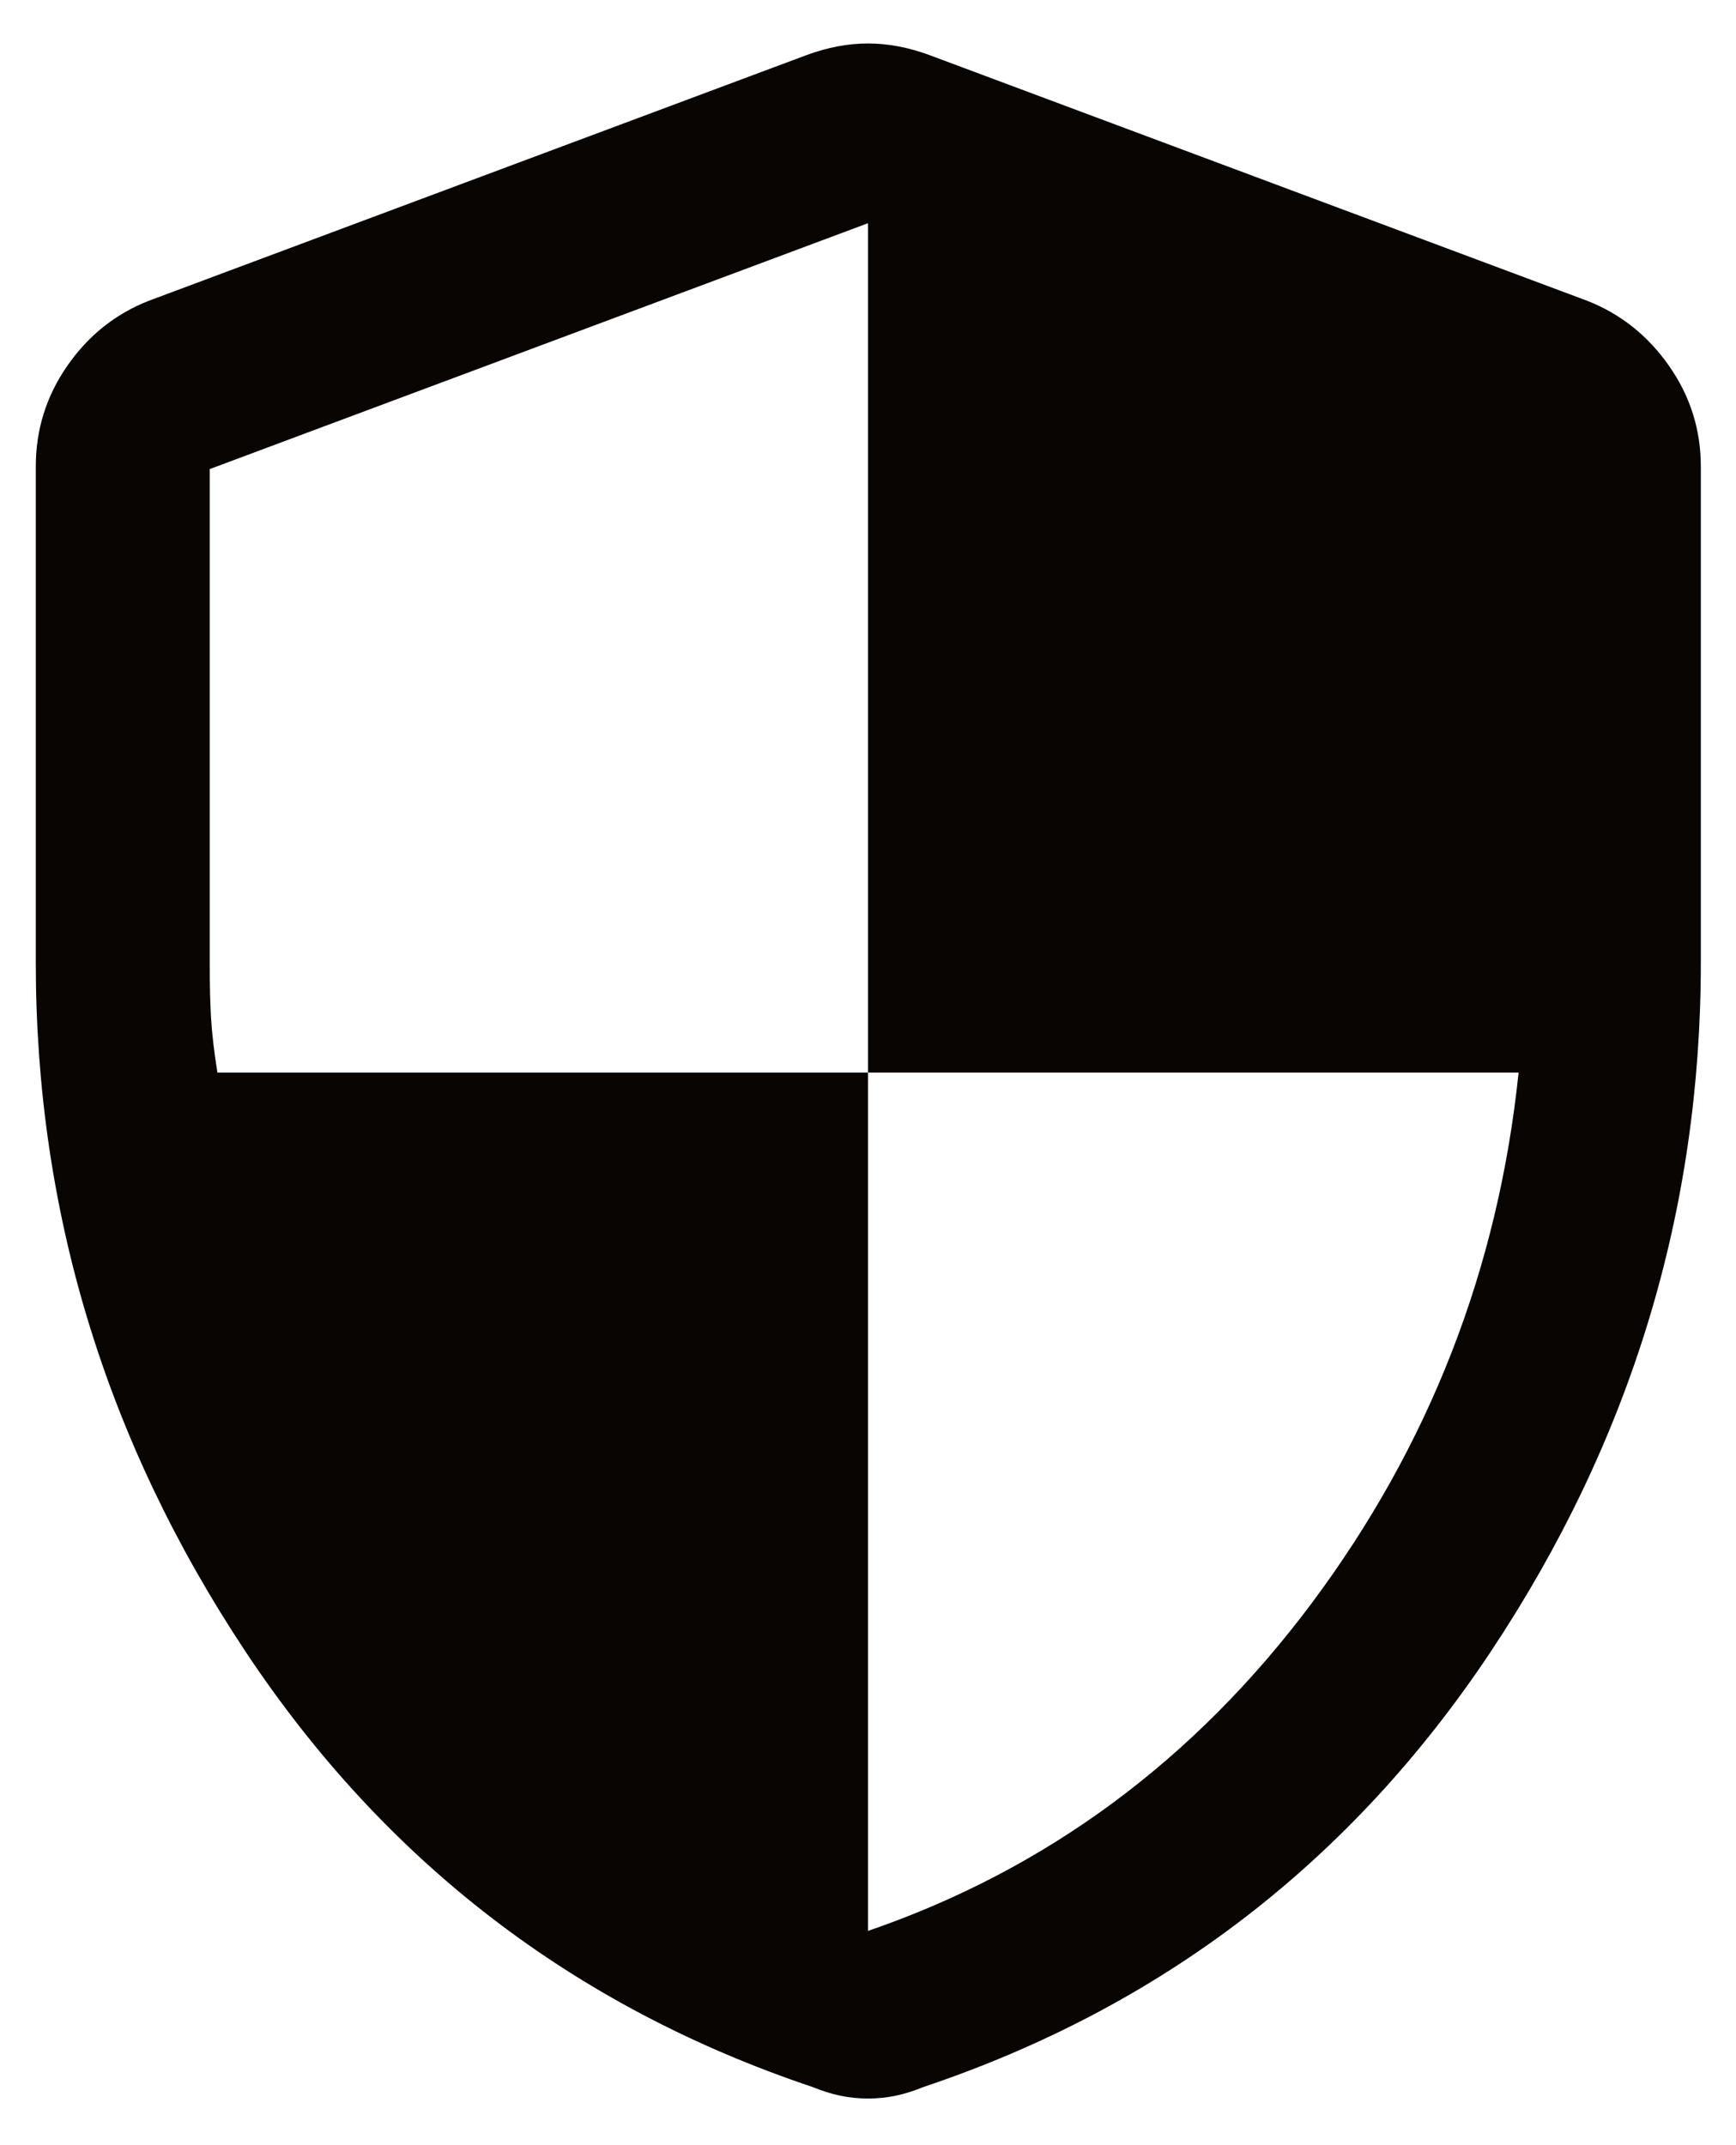 <svg width="34" height="42" viewBox="0 0 34 42" fill="none" xmlns="http://www.w3.org/2000/svg">
<path d="M17 37.805C20.493 36.606 23.39 34.466 25.692 31.386C27.992 28.305 29.343 24.843 29.742 21H17V4.37L4.108 9.184V18.9C4.108 19.292 4.116 19.634 4.133 19.925C4.149 20.216 4.191 20.575 4.258 21H17V37.805ZM17 41.087C16.809 41.087 16.627 41.068 16.453 41.031C16.279 40.994 16.101 40.938 15.918 40.863C11.245 39.296 7.541 36.452 4.805 32.331C2.069 28.209 0.701 23.715 0.701 18.85V9.134C0.701 8.413 0.906 7.756 1.317 7.164C1.727 6.571 2.26 6.146 2.914 5.889L15.806 1.075C16.213 0.926 16.611 0.851 17 0.851C17.389 0.851 17.787 0.926 18.194 1.075L31.086 5.889C31.74 6.146 32.275 6.571 32.689 7.164C33.104 7.756 33.311 8.413 33.311 9.134V18.85C33.311 23.715 31.941 28.209 29.201 32.331C26.461 36.452 22.755 39.296 18.081 40.863C17.899 40.938 17.721 40.994 17.547 41.031C17.373 41.068 17.191 41.087 17 41.087Z" fill="#090503"/>
</svg>
